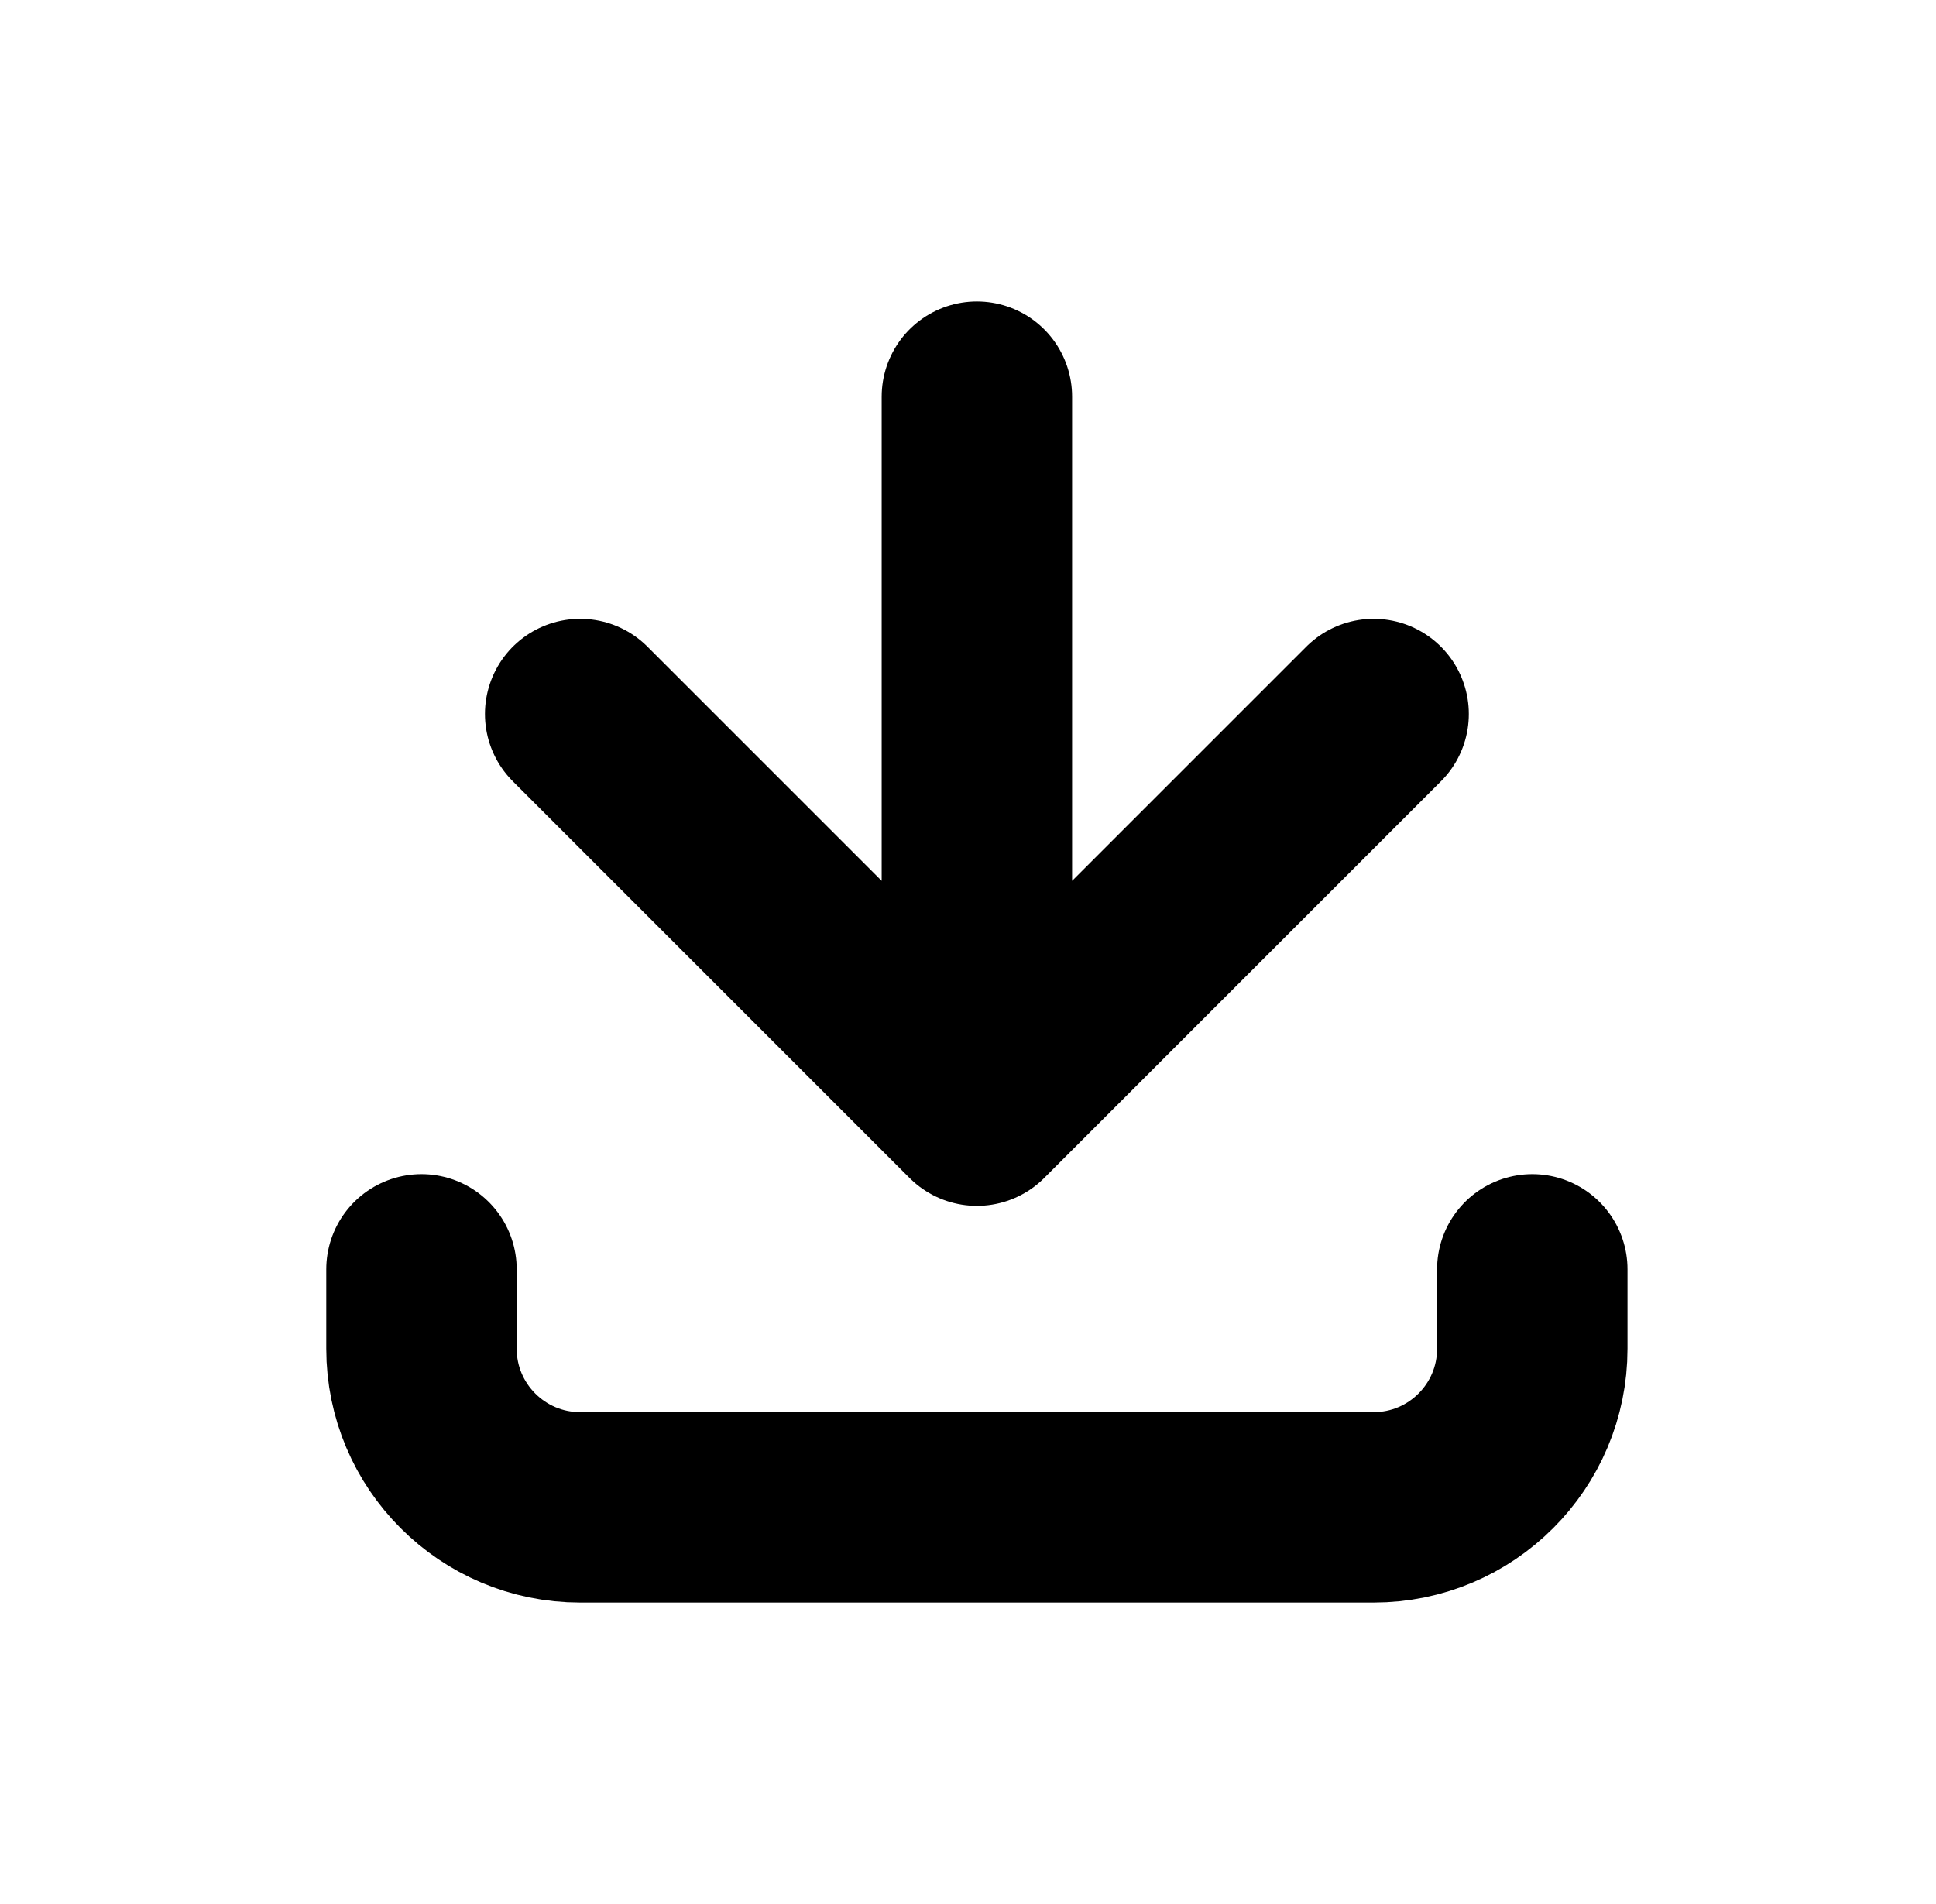<svg width="61" height="60" viewBox="0 0 61 60" fill="none" xmlns="http://www.w3.org/2000/svg">
<path d="M18.28 22.5L30.78 35M30.78 35L43.28 22.5M30.78 35L30.78 12.5" stroke="black" stroke-width="6" stroke-linecap="round" stroke-linejoin="round"/>
<path d="M13.28 40L13.28 42.5C13.28 45.261 15.519 47.5 18.28 47.5L43.28 47.5C46.042 47.5 48.28 45.261 48.28 42.5V40" stroke="black" stroke-width="6" stroke-linecap="round" stroke-linejoin="round"/>
</svg>
